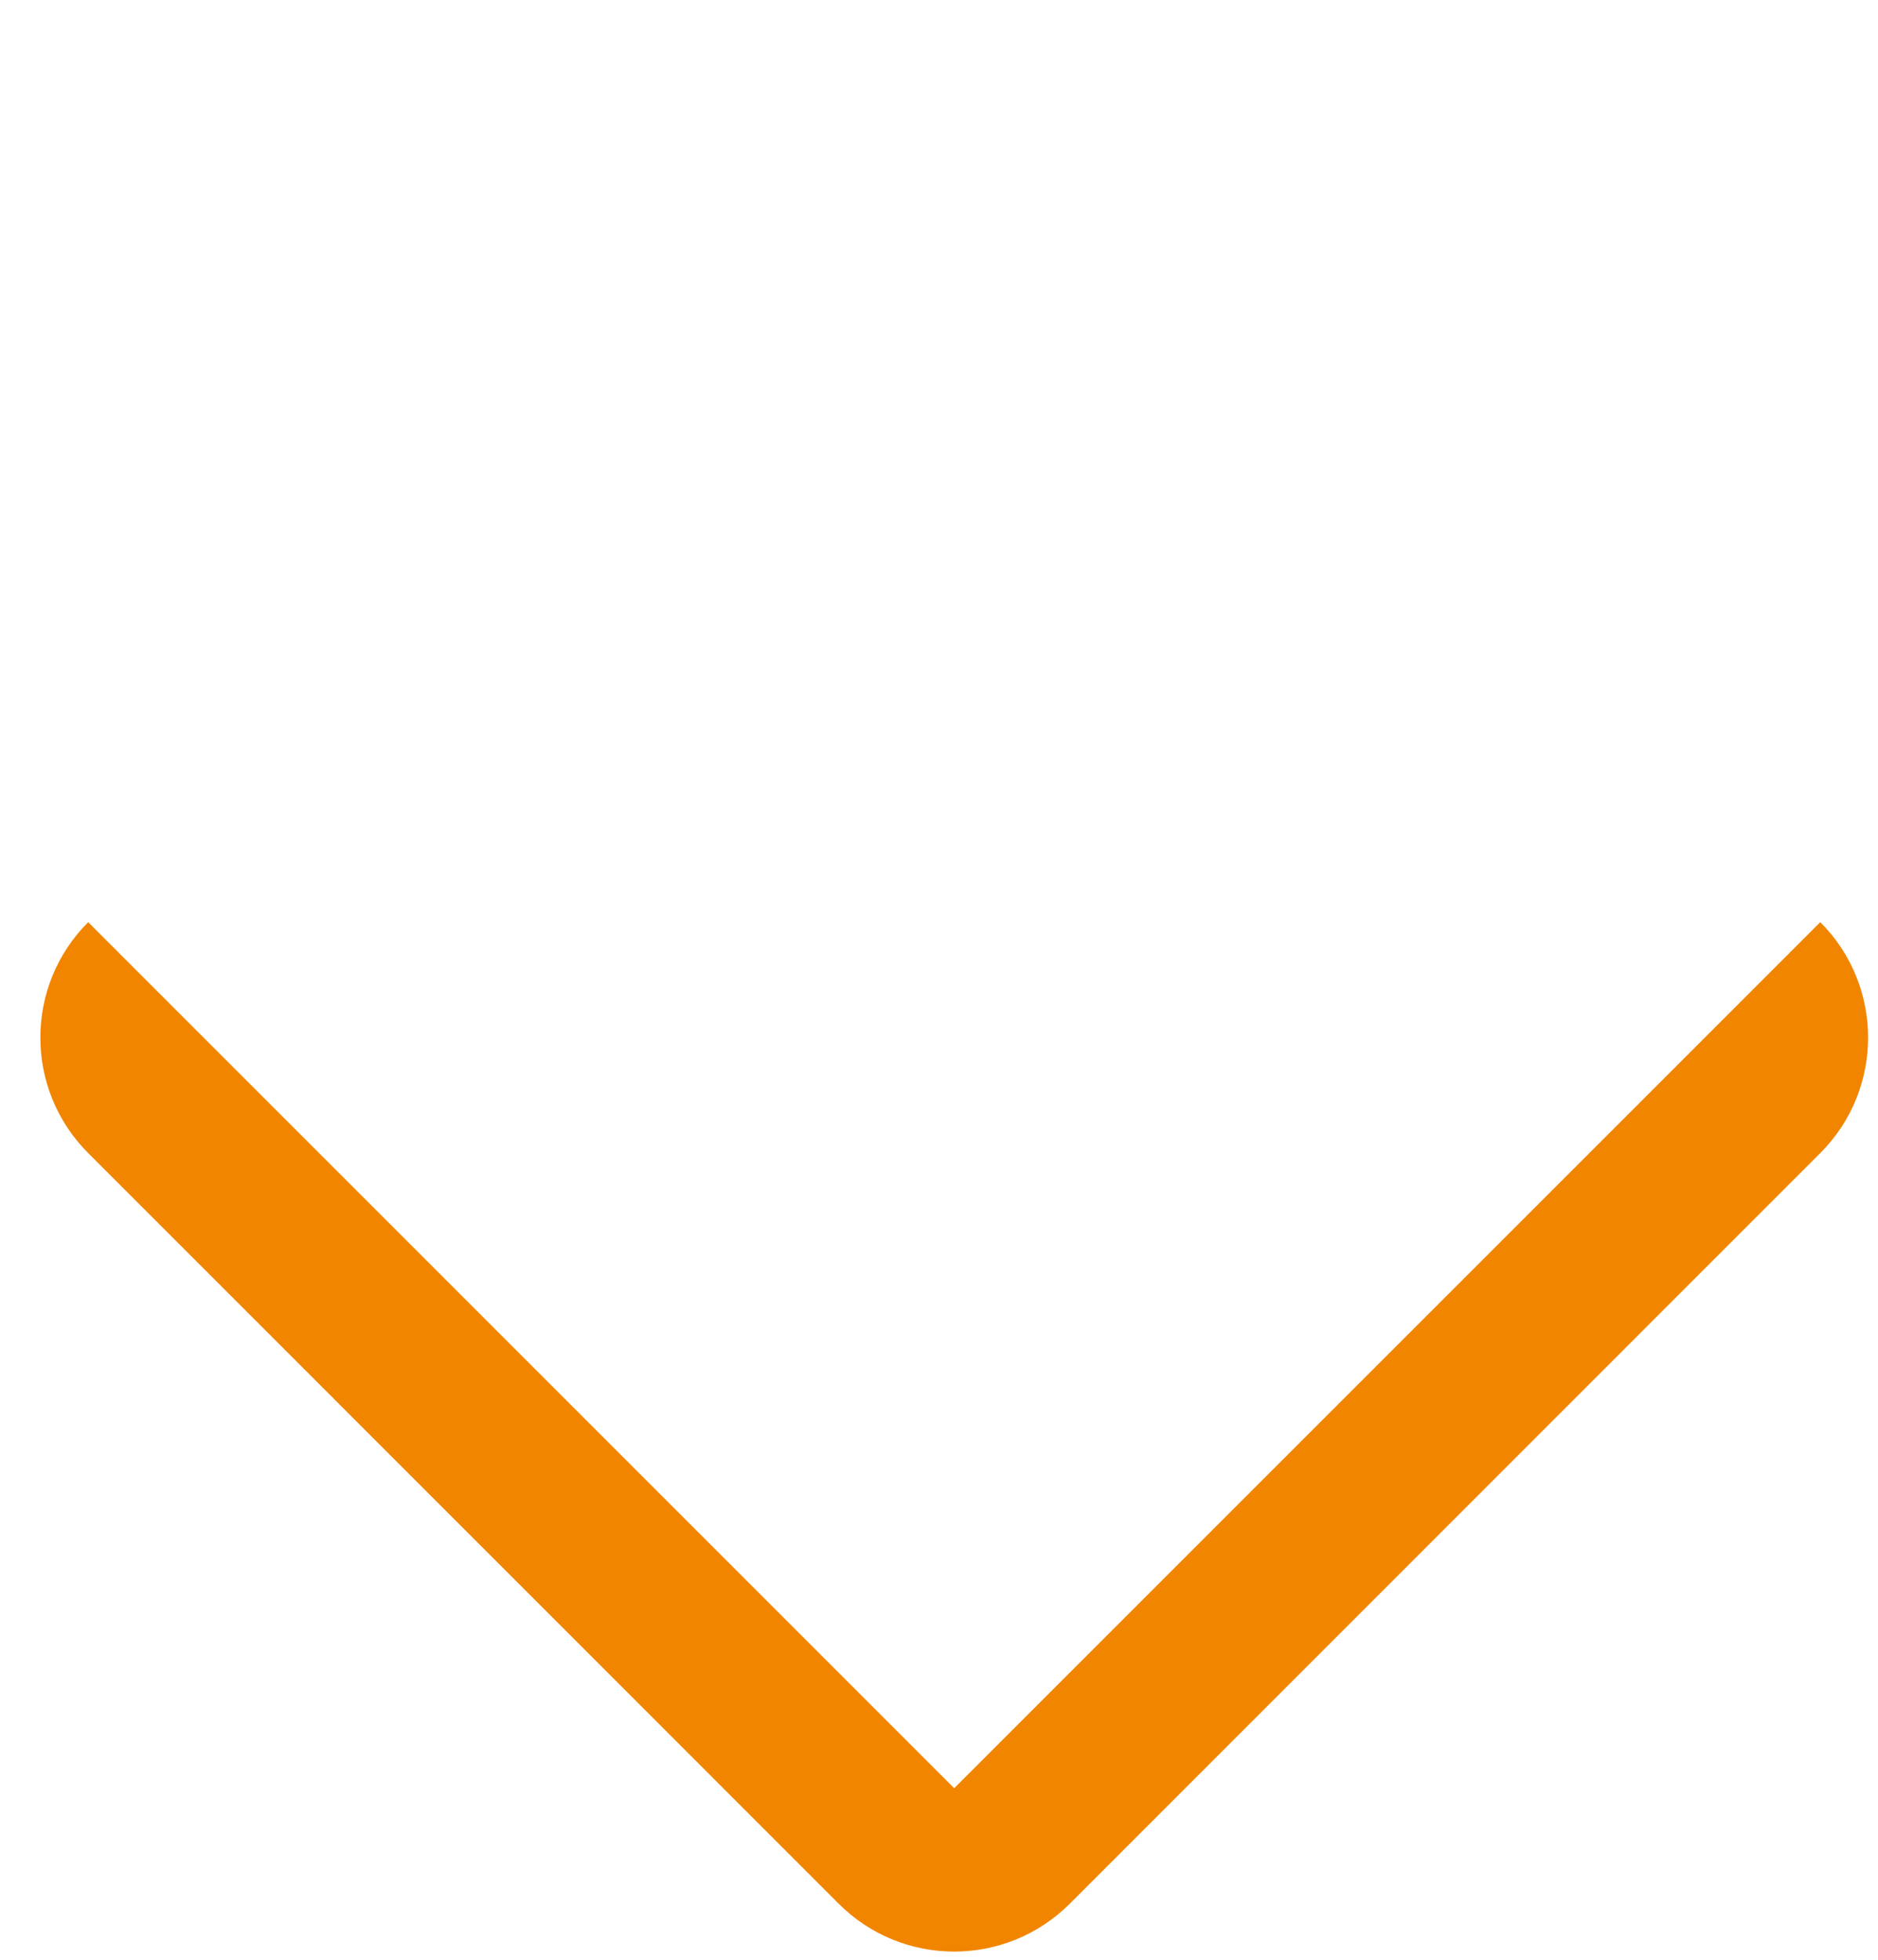 <svg width="23" height="24" viewBox="0 0 23 24" fill="none" xmlns="http://www.w3.org/2000/svg">
<path d="M22.293 11.293C23.074 12.074 23.074 13.34 22.293 14.121L13.101 23.314C12.319 24.095 11.053 24.095 10.272 23.314L11.686 21.899L21.586 12C21.976 11.61 22.293 11.293 22.293 11.293ZM0.373 12L11.686 0.686L0.373 12ZM11.686 0.686L23 12L11.686 0.686ZM13.101 23.314C12.319 24.095 11.053 24.095 10.272 23.314L1.08 14.121C0.299 13.34 0.299 12.074 1.08 11.293C1.08 11.293 1.396 11.61 1.787 12L11.686 21.899L13.101 23.314Z" fill="#F18500"/>
</svg>
